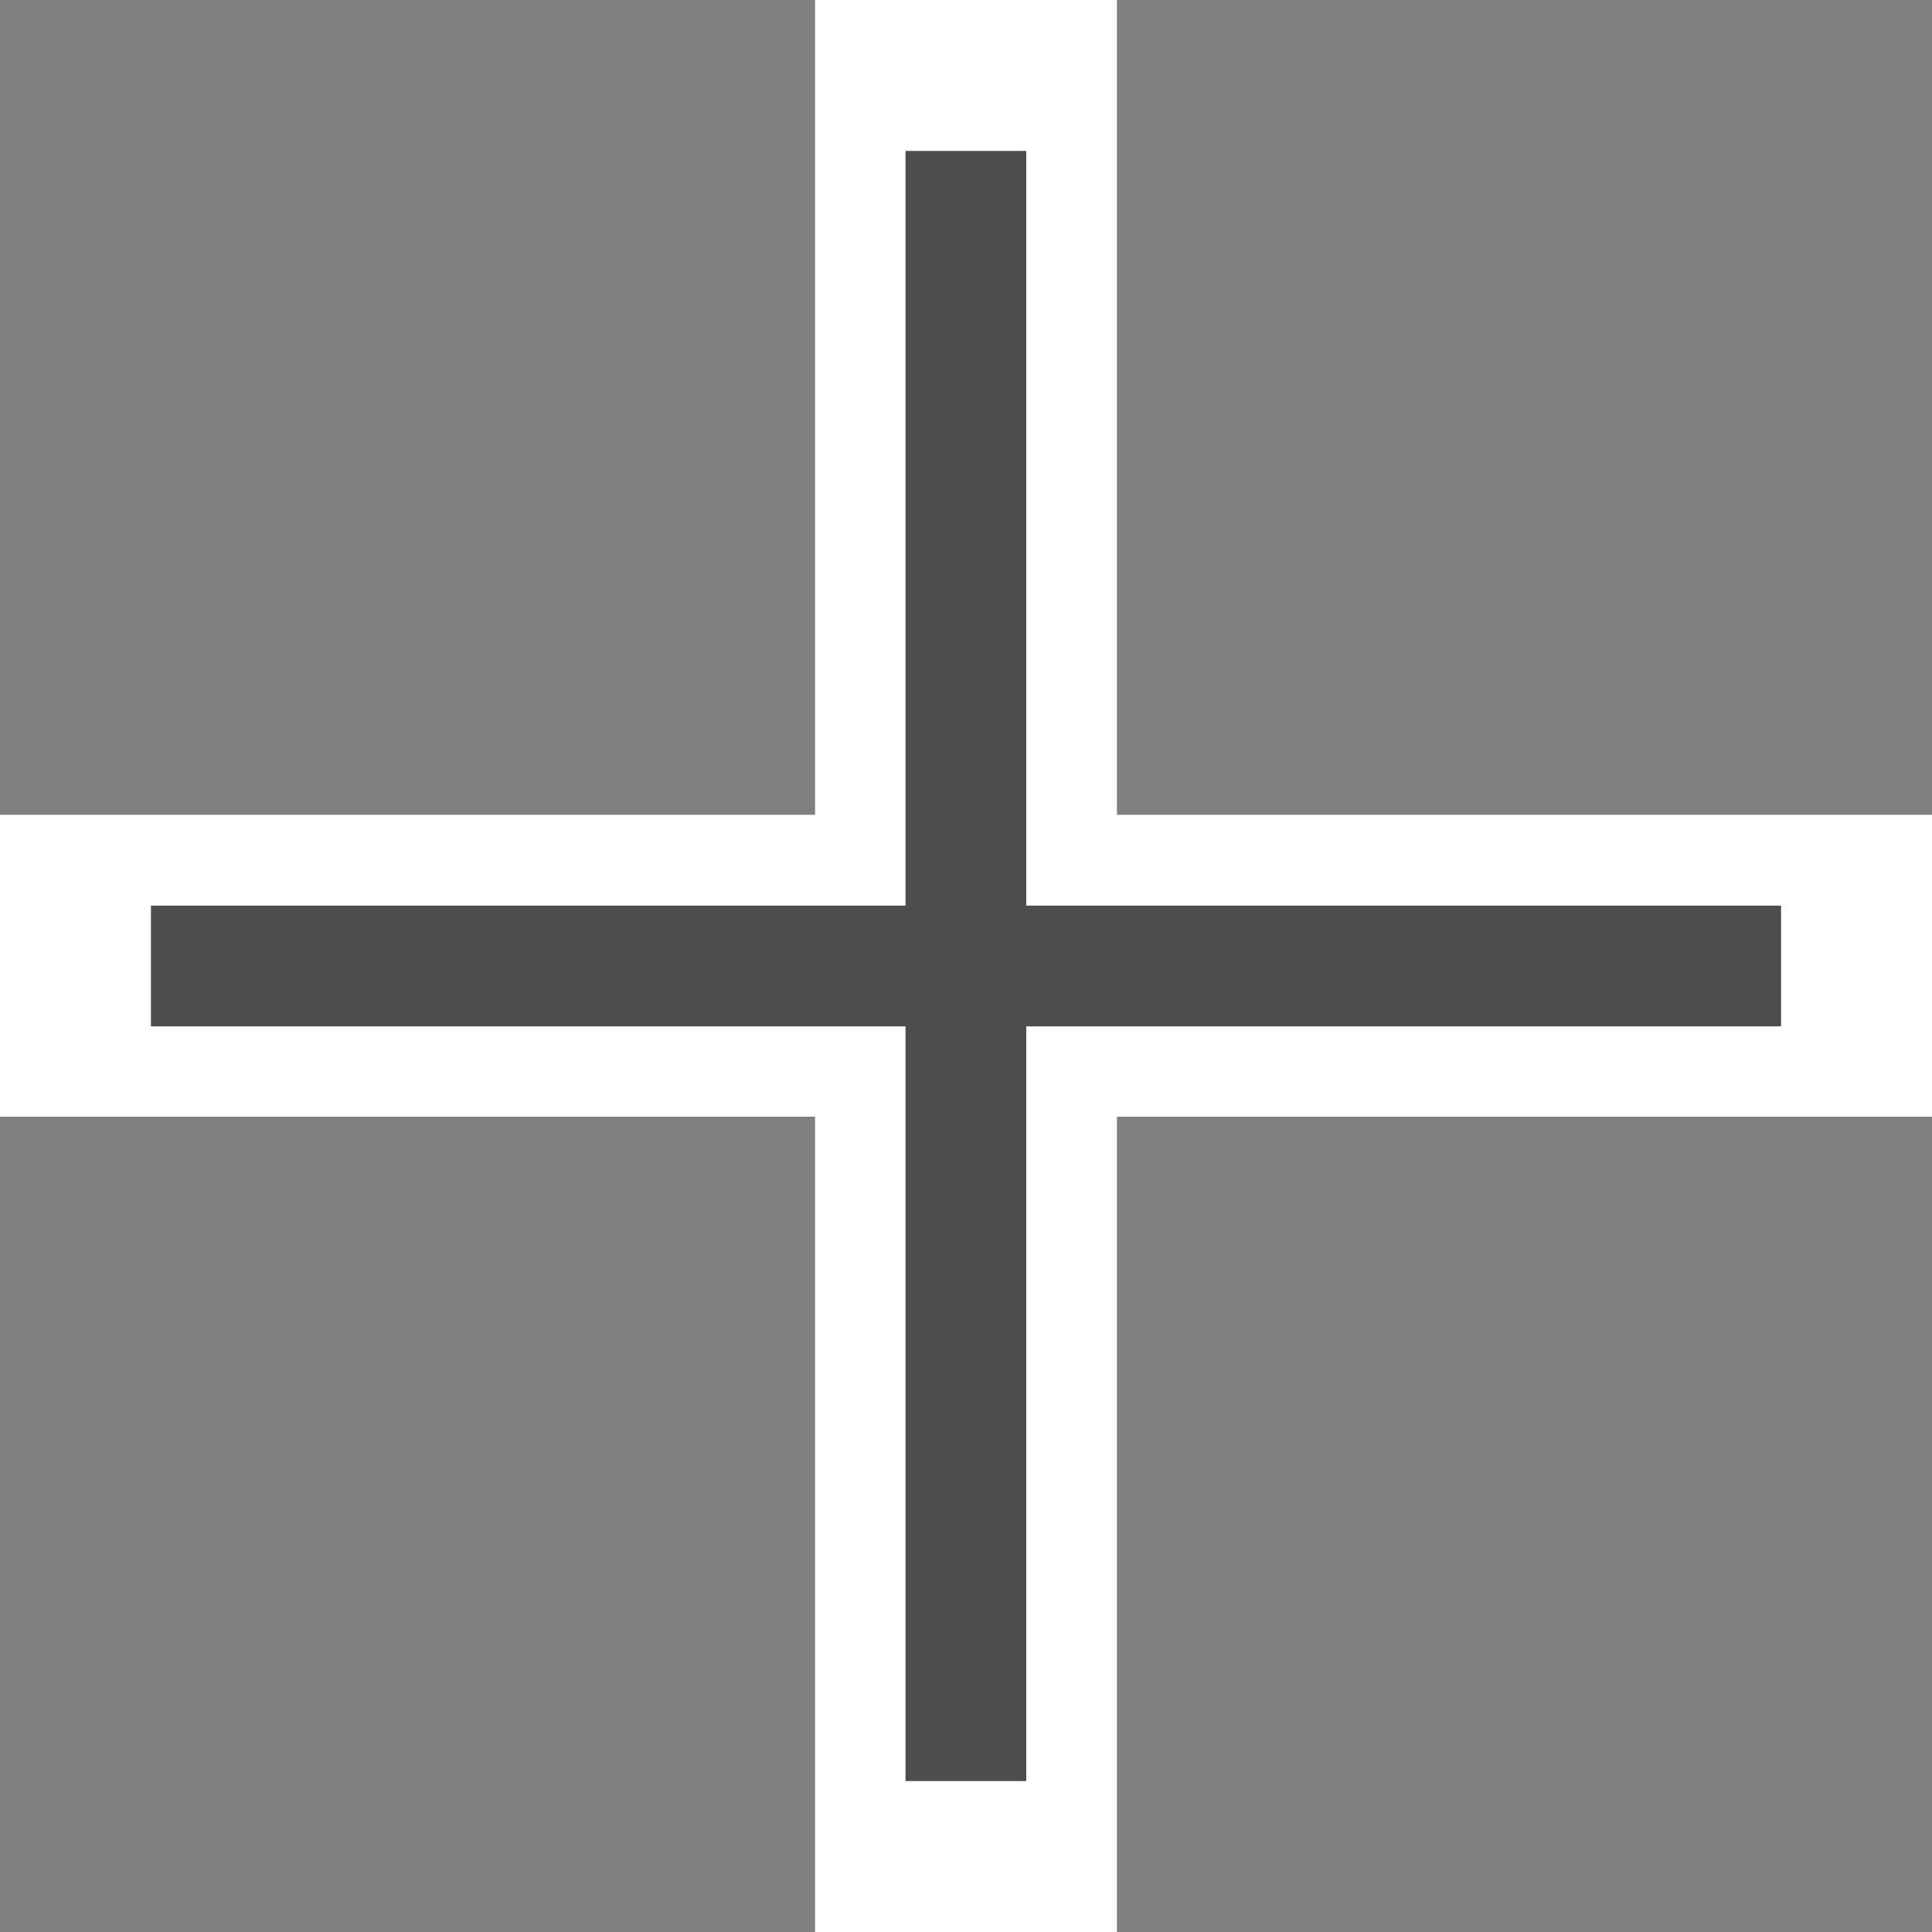 <?xml version="1.0" encoding="utf-8"?>
<svg version="1.1"
	 xmlns="http://www.w3.org/2000/svg" xmlns:xlink="http://www.w3.org/1999/xlink"
	 x="0px" y="0px" width="16px" height="16px" viewBox="0.012 0.015 16 16" enable-background="new 0.012 0.015 16 16"
	 xml:space="preserve">
<rect x="0.012" y="0.015" width="16" height="16" fill="#808080" stroke="none"/>
<defs>
</defs>
<line fill="none" stroke="#FFFFFF" stroke-width="2.5" stroke-miterlimit="10" x1="0" y1="8.013" x2="16.027" y2="8.013"/>
<line fill="none" stroke="#FFFFFF" stroke-width="2.5" stroke-miterlimit="10" x1="8.012" y1="16.027" x2="8.012" y2="0"/>
<line fill="none" stroke="#4D4D4D" stroke-miterlimit="10" x1="1.262" y1="8.015" x2="14.762" y2="8.015"/>
<line fill="none" stroke="#4D4D4D" stroke-miterlimit="10" x1="8.011" y1="14.765" x2="8.011" y2="1.265"/>
</svg>
